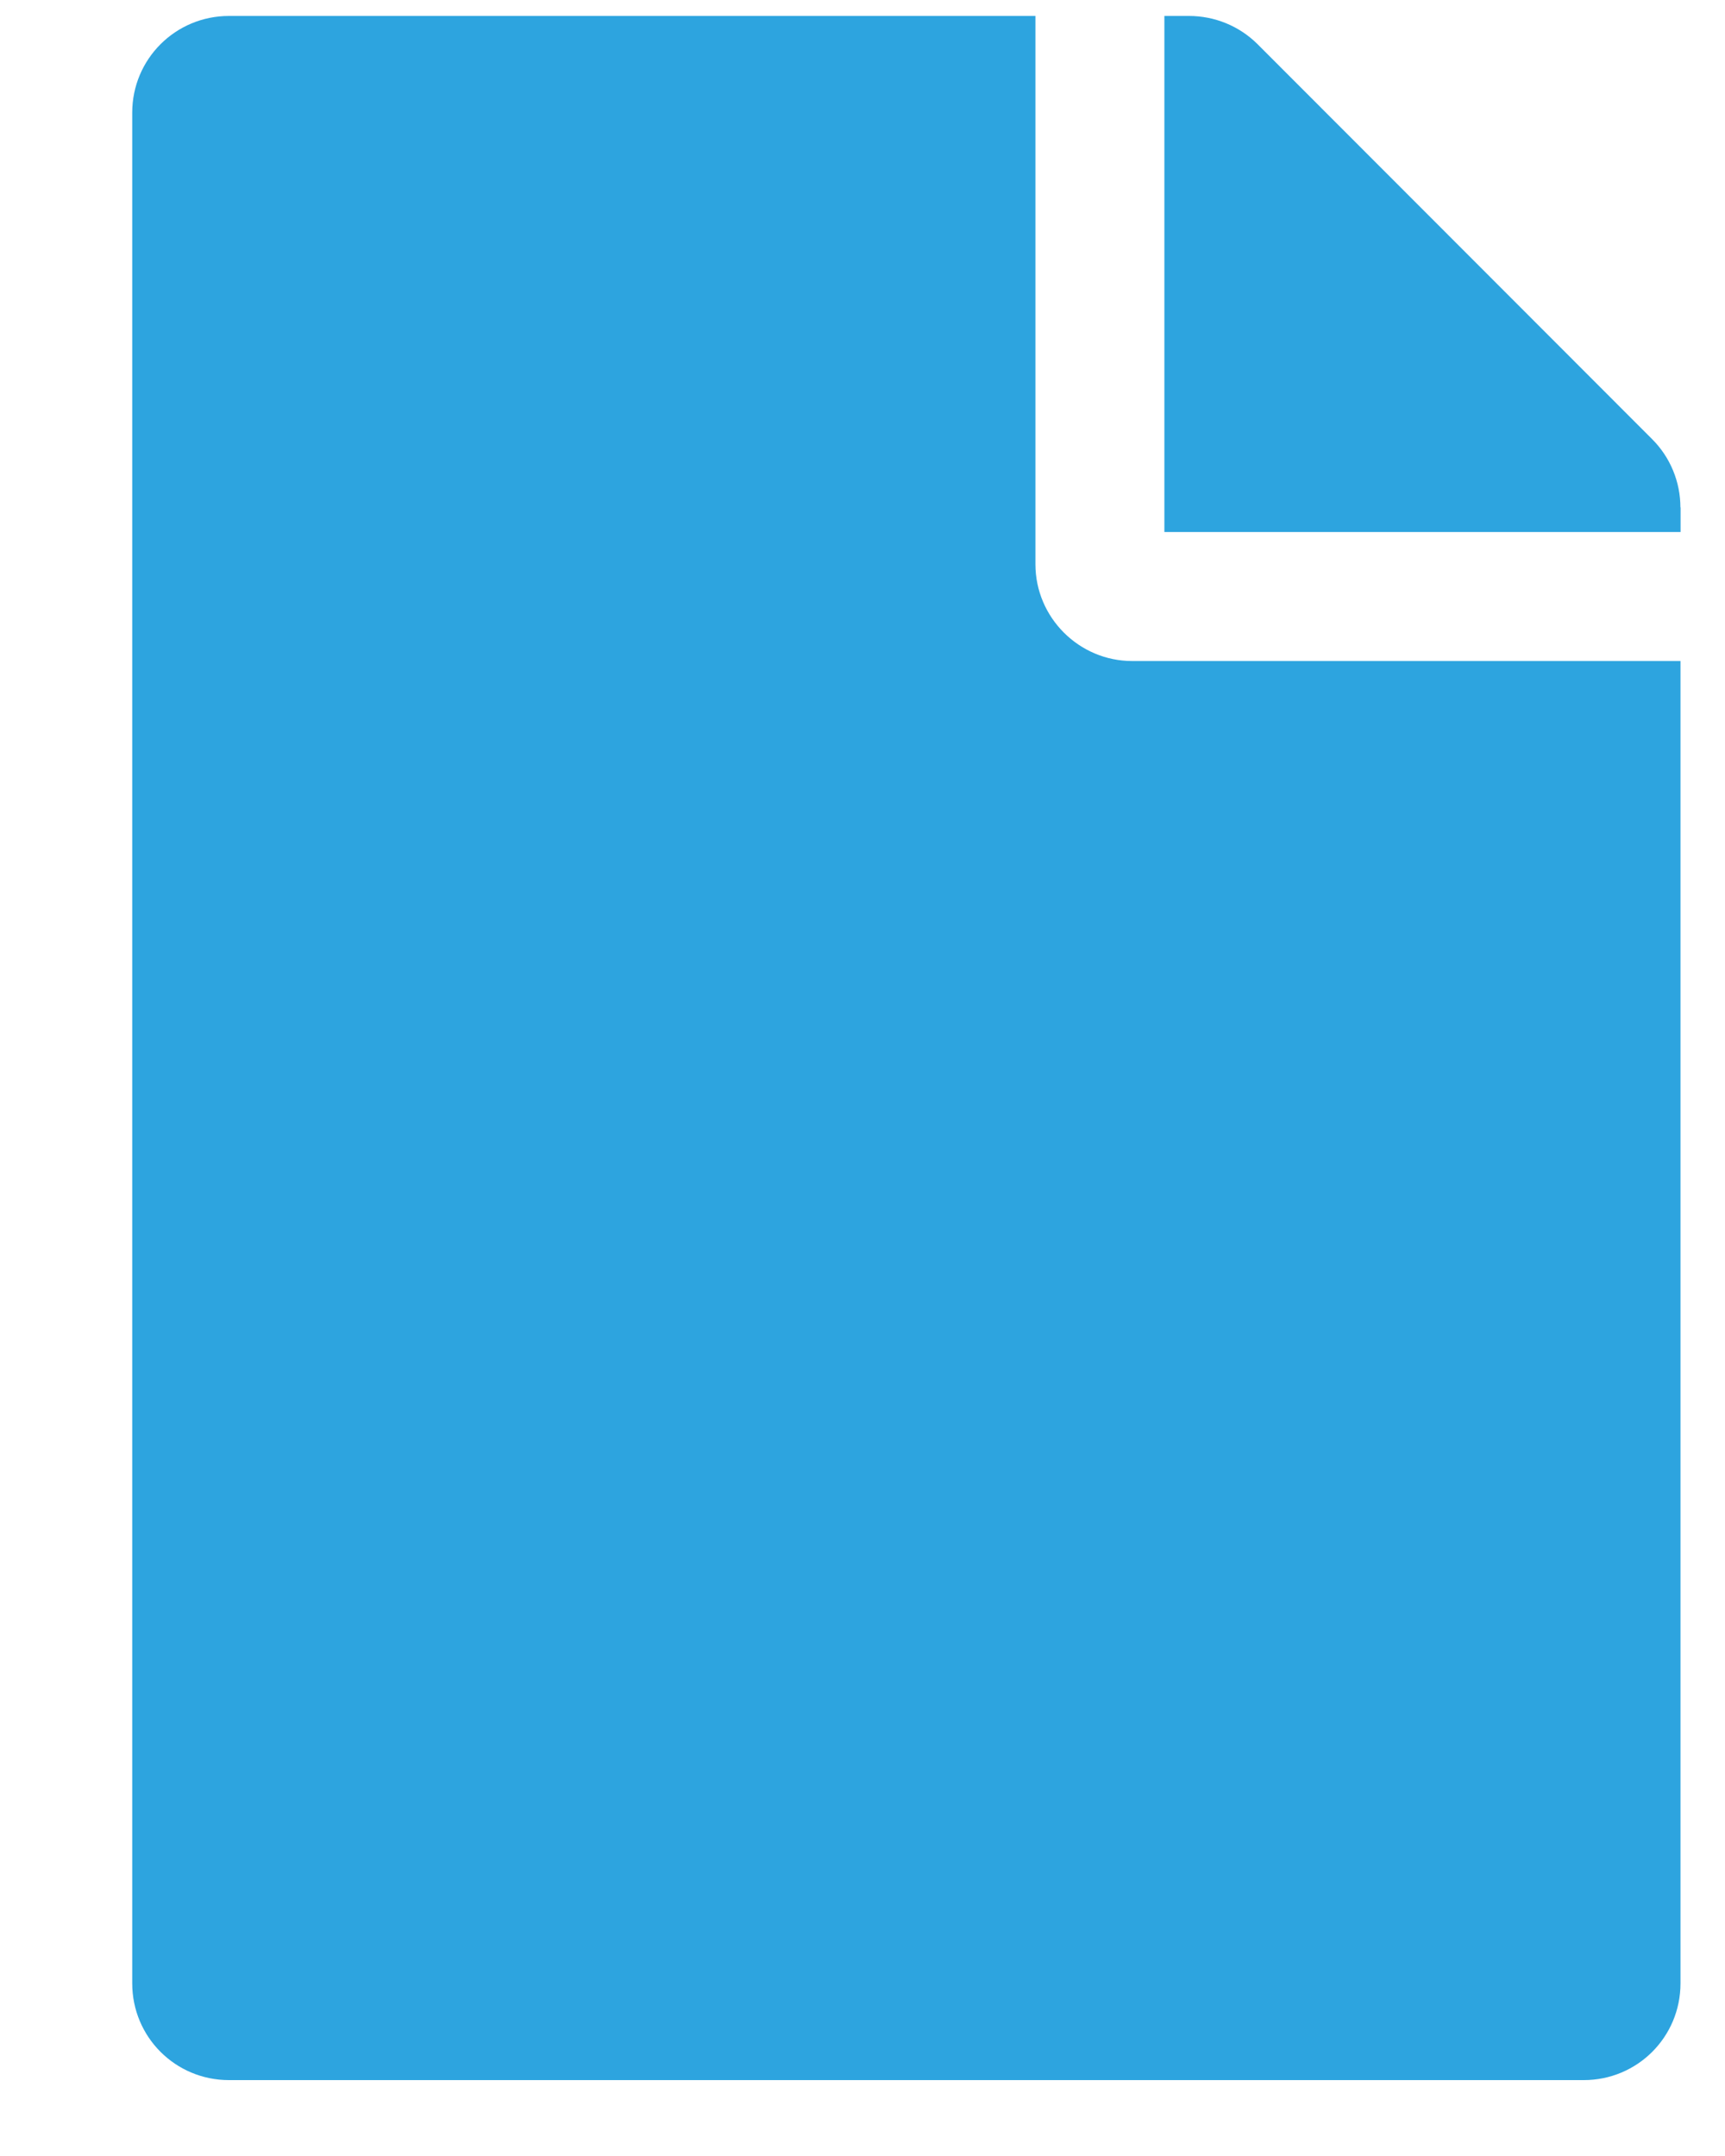 <svg xmlns="http://www.w3.org/2000/svg" width="20" height="25" viewBox="0 0 20 25">
    <path fill="#2DA4DF" d="M12.005 6.543V.185h-9.35c-.621 0-1.122.5-1.122 1.122v21.69c0 .623.5 1.123 1.122 1.123h15.707c.622 0 1.122-.5 1.122-1.122V7.665h-6.357c-.617 0-1.122-.505-1.122-1.122zm7.48-.66v.286H13.5V.185h.285c.299 0 .584.117.795.327l4.576 4.581c.21.21.327.496.327.79z"/>
</svg>
